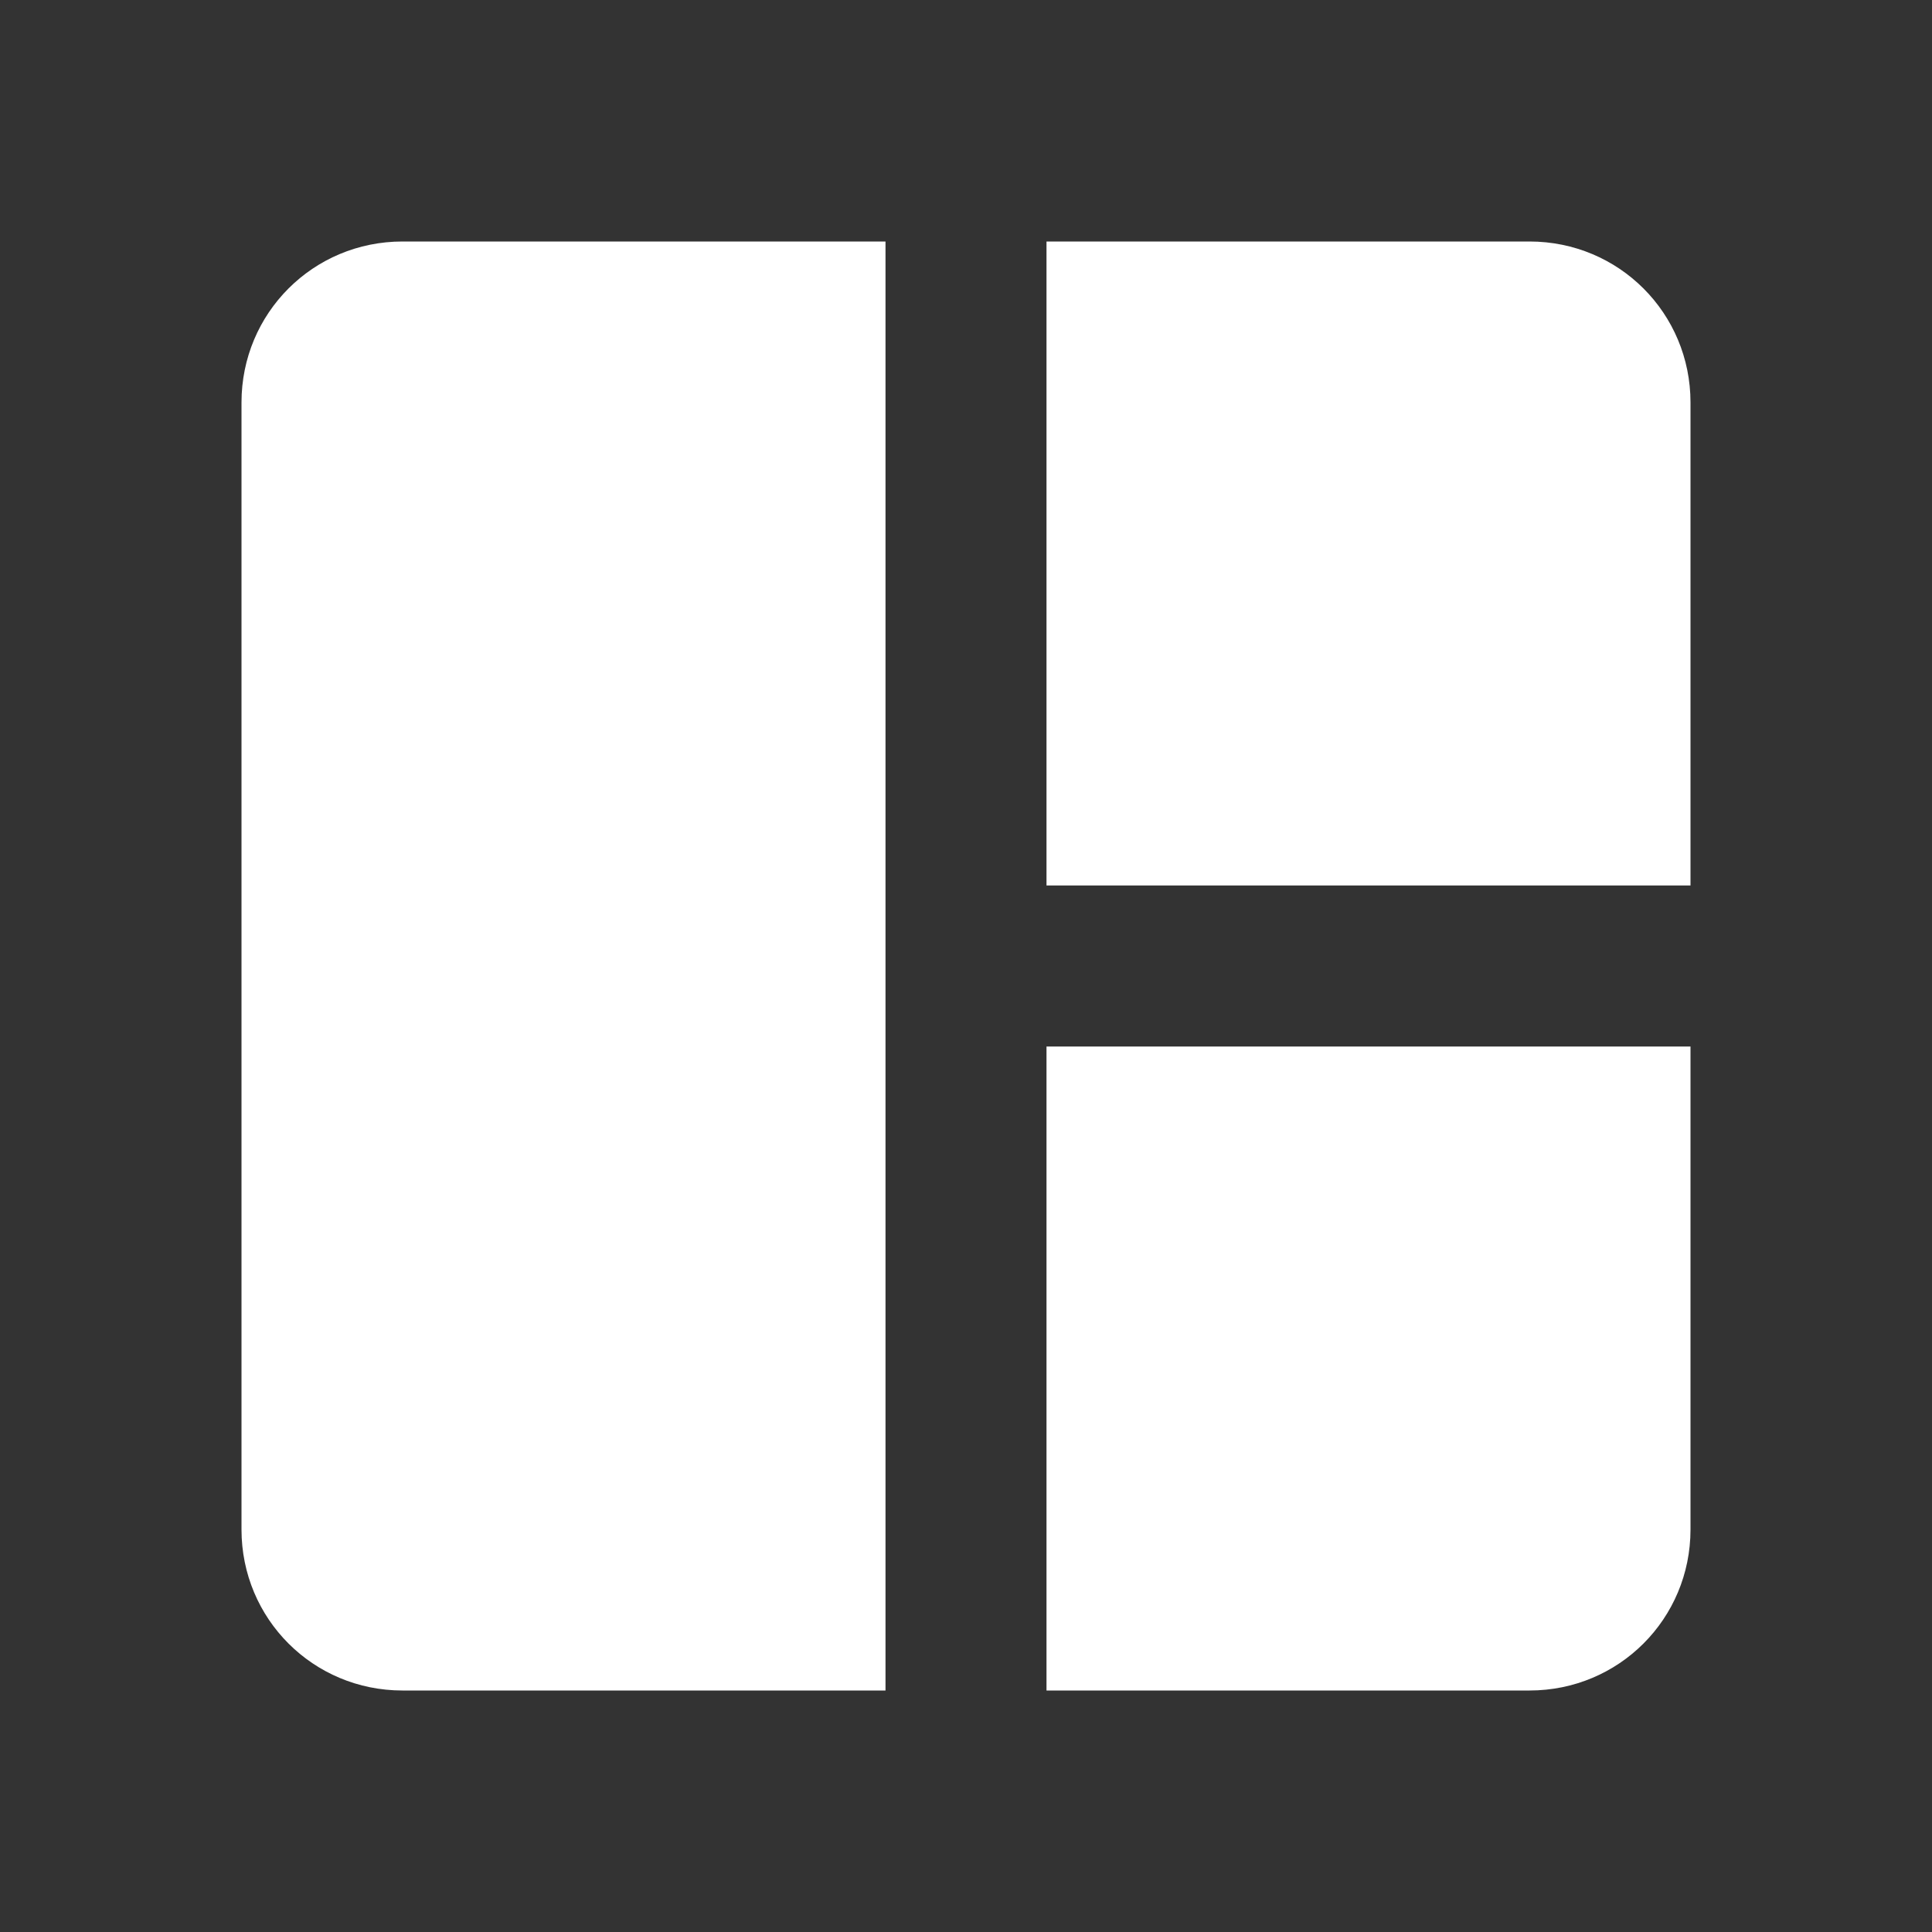 <svg xmlns="http://www.w3.org/2000/svg" id="mdi-collage" viewBox="0 0 24 24"><rect x="0" y="0" width="24" height="24" fill="#333333" stroke="none"/><path fill="white" d="M5,3C3.89,3 3,3.89 3,5V19C3,20.11 3.89,21 5,21H11V3M13,3V11H21V5C21,3.89 20.11,3 19,3M13,13V21H19C20.11,21 21,20.11 21,19V13" /></svg>